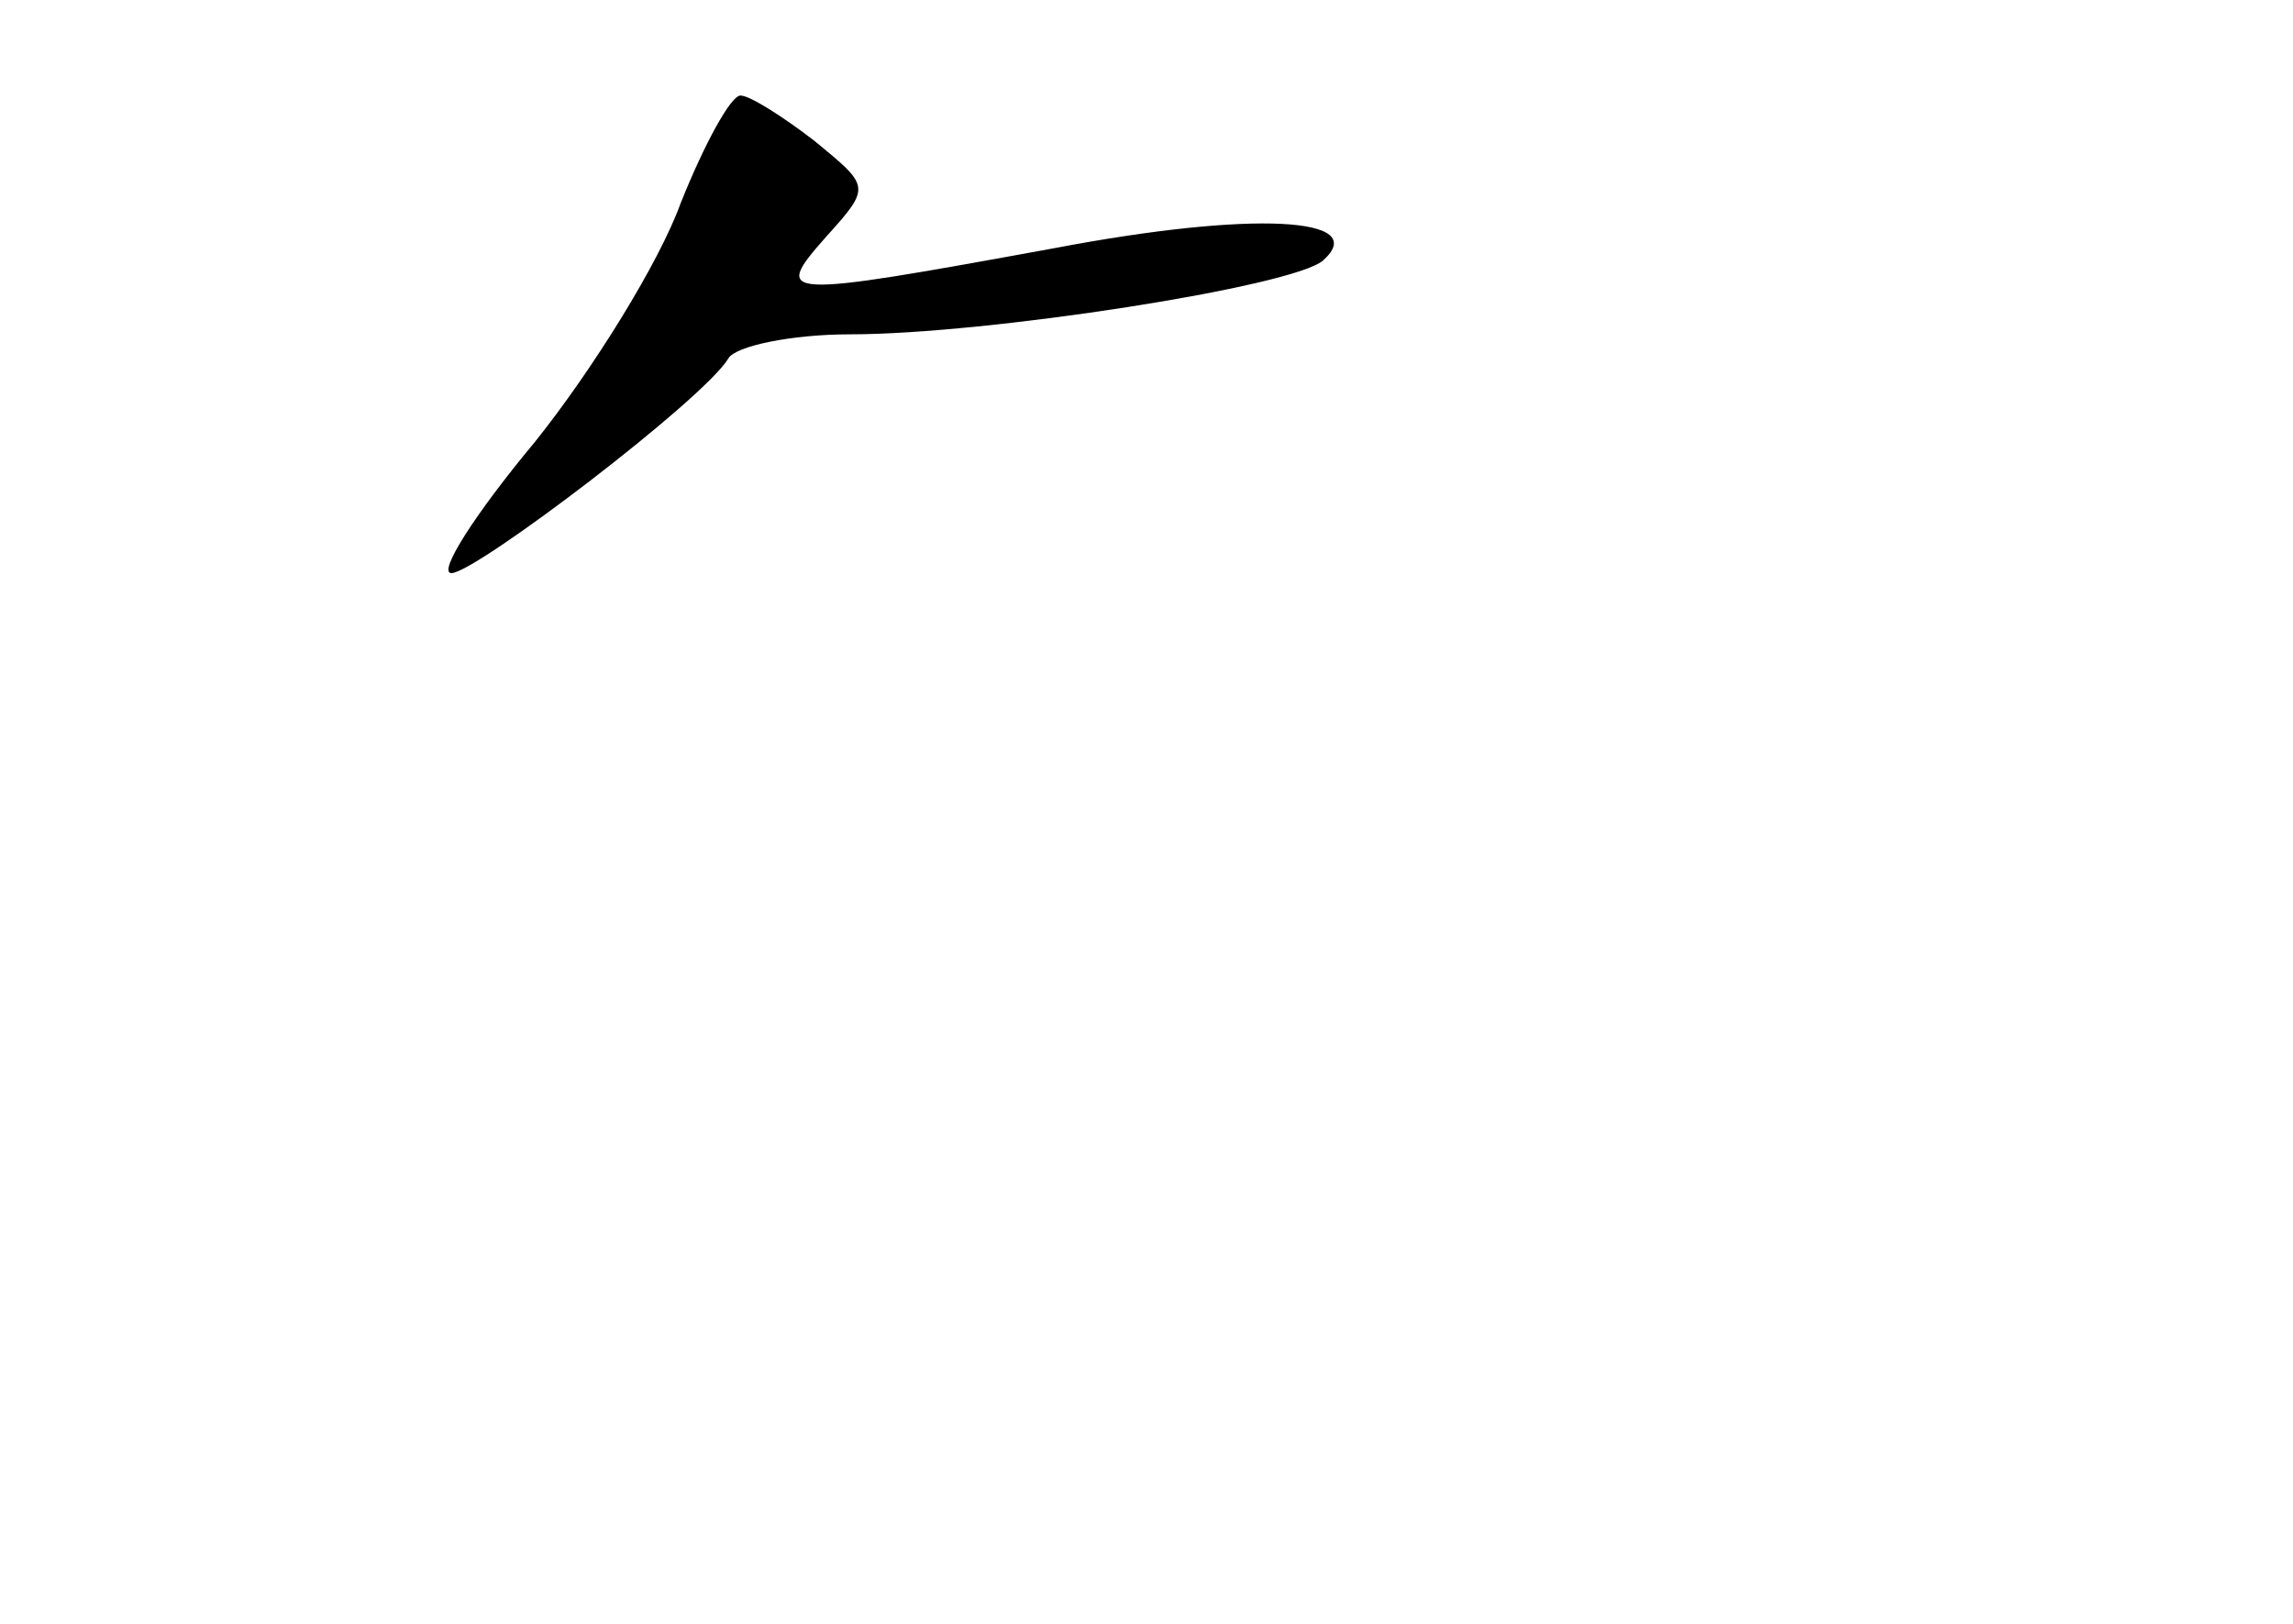 <?xml version="1.0" standalone="no"?>
<!DOCTYPE svg PUBLIC "-//W3C//DTD SVG 20010904//EN"
 "http://www.w3.org/TR/2001/REC-SVG-20010904/DTD/svg10.dtd">
<svg version="1.0" xmlns="http://www.w3.org/2000/svg"
 width="96pt" height="68pt" viewBox="0 0 96 68"
 preserveAspectRatio="xMidYMid meet">
<g transform="translate(0,68) scale(0.1,-0.1)"
fill="#000000" stroke="none">
<path d="M285 595 c-9 -25 -37 -70 -61 -100 -25 -30 -41 -55 -35 -55 10 0 106
73 116 90 3 5 26 10 51 10 57 0 186 20 198 31 20 18 -29 21 -113 5 -115 -21
-118 -21 -95 5 19 21 18 21 -5 40 -13 10 -27 19 -31 19 -4 0 -15 -20 -25 -45z"/>
</g>
</svg>
